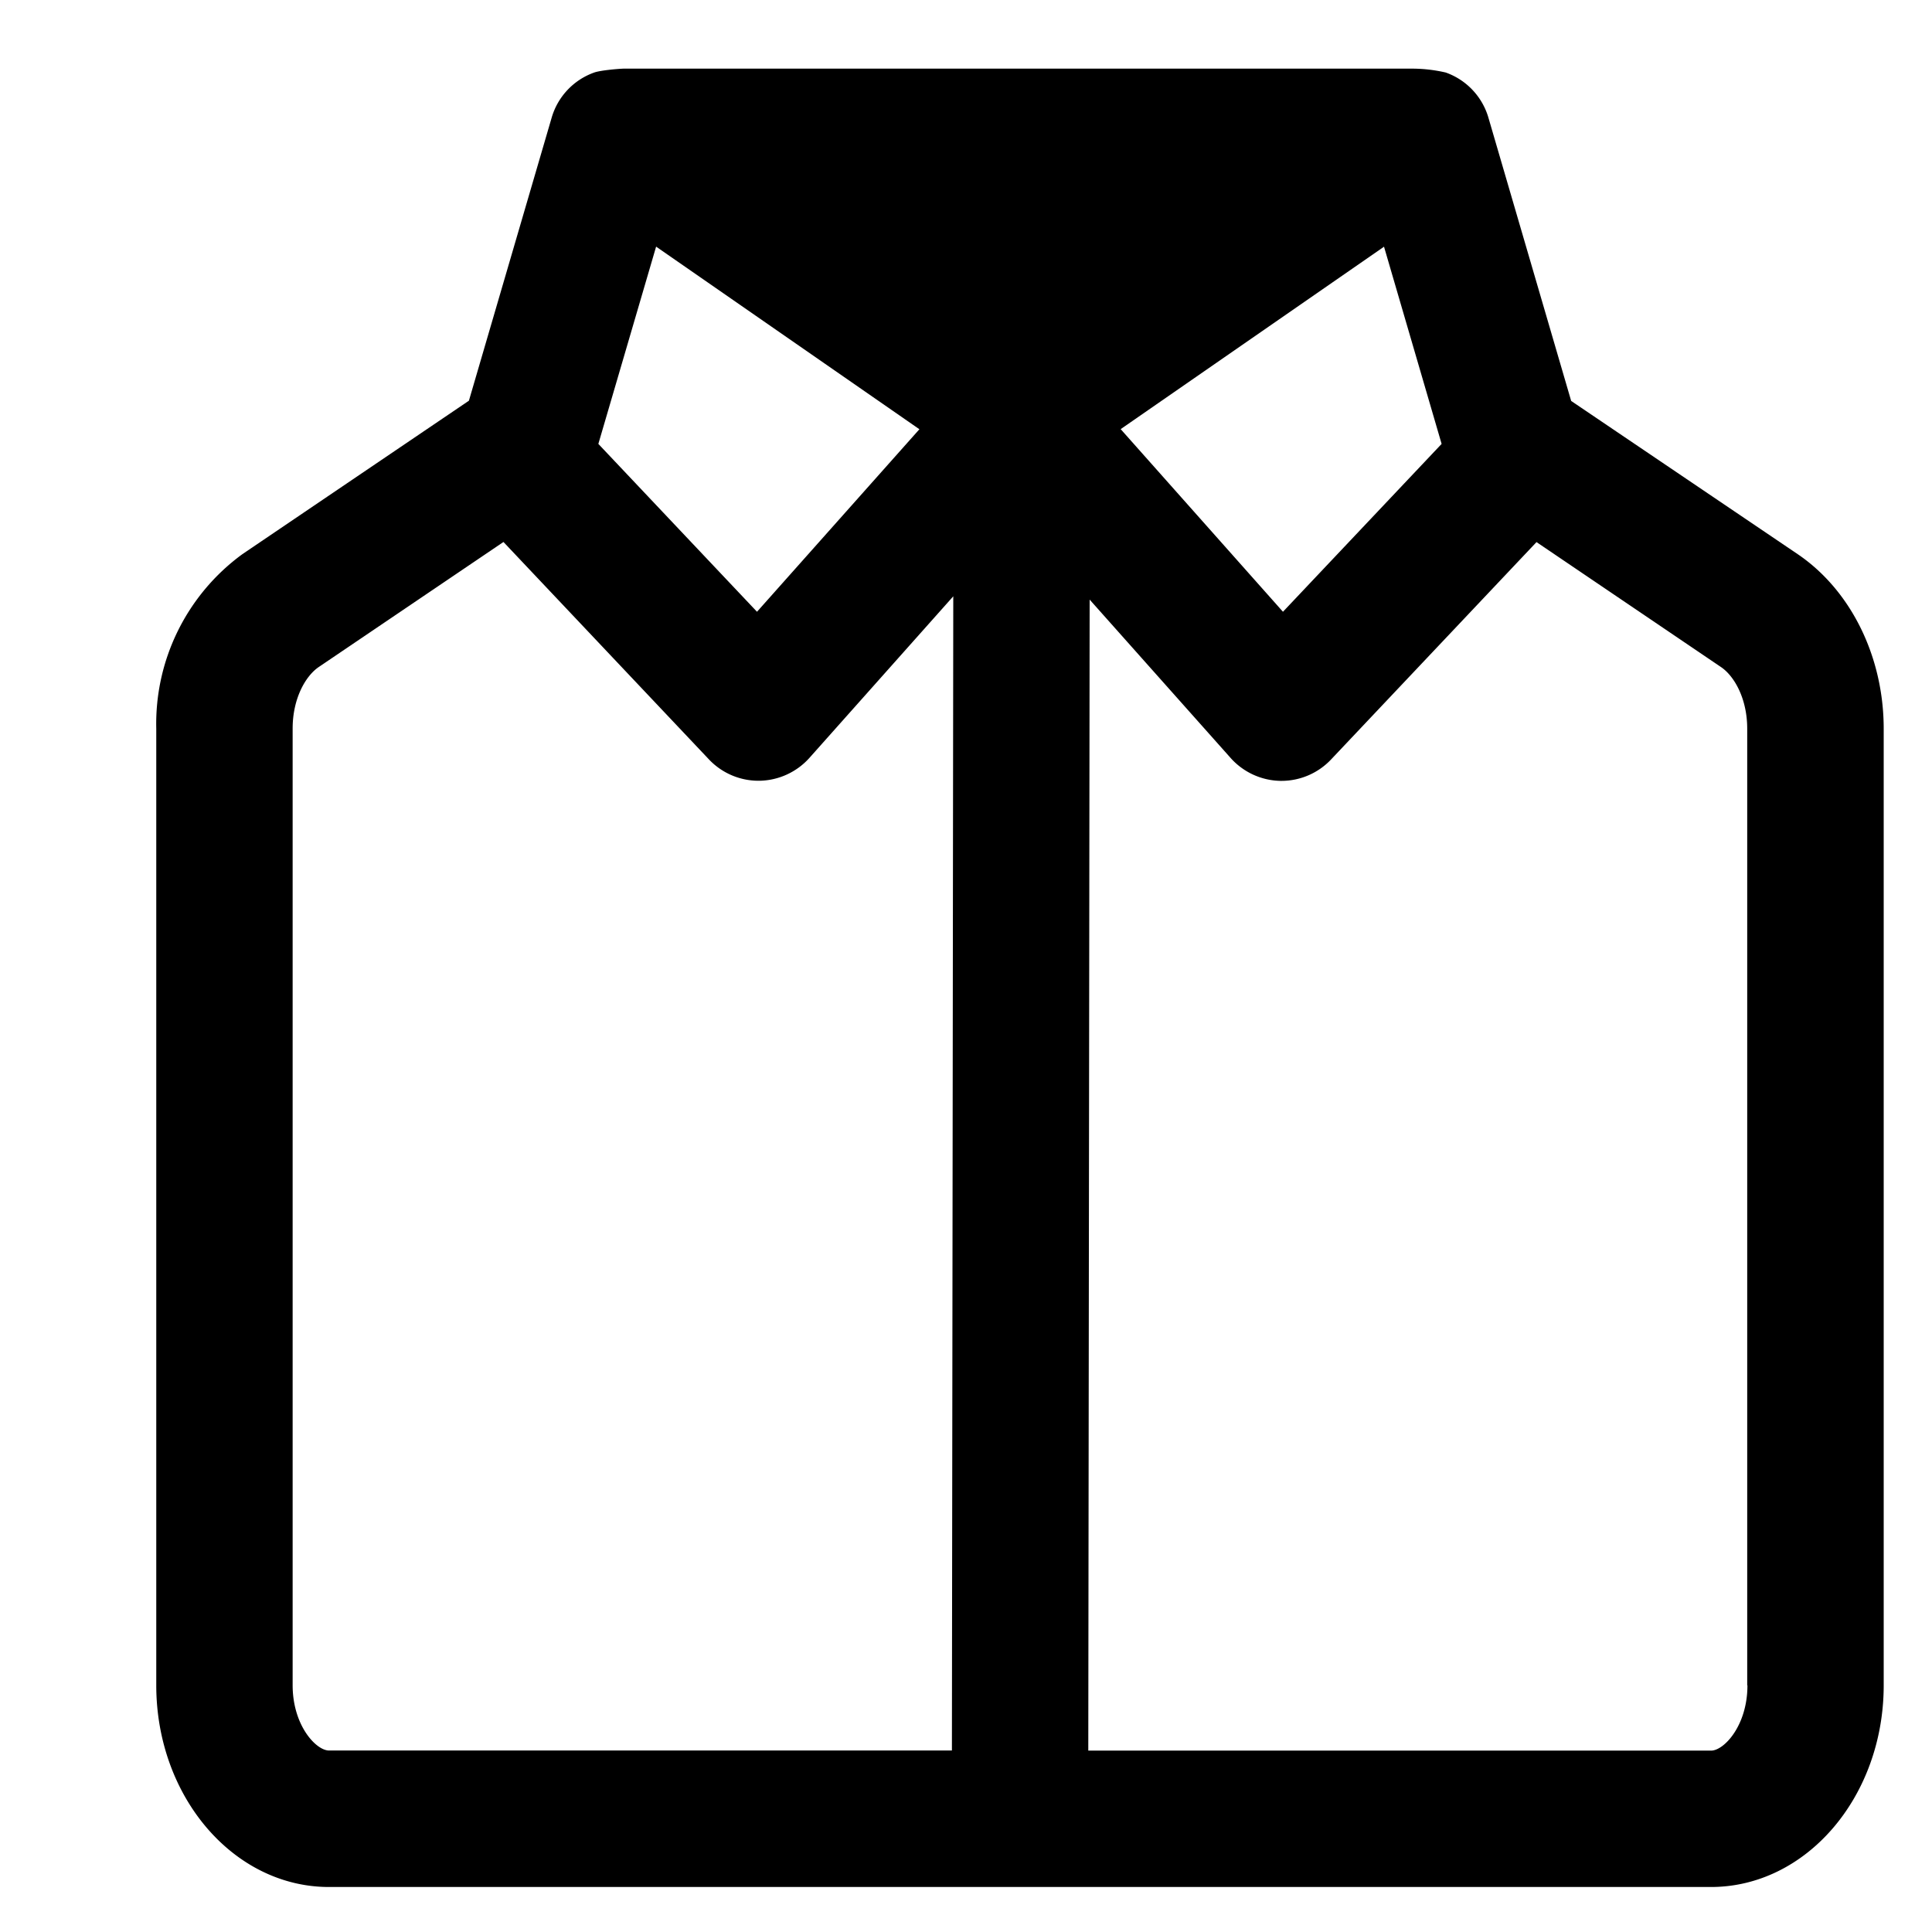 <svg xmlns="http://www.w3.org/2000/svg" viewBox="0 0 17 17">
    <path d="M15.376 14.83c0 .355-.207.574-.32.574h-5.48l.012-10.128 1.24 1.393a.602.602 0 0 0 .439.202h.009a.6.6 0 0 0 .436-.188L13.52 4.77l1.624 1.1c.115.078.23.275.23.542v8.417zm-12.801 0V6.411c0-.267.115-.464.23-.542l1.625-1.1 1.808 1.913a.6.6 0 0 0 .436.188h.01a.604.604 0 0 0 .439-.202l1.265-1.421-.012 10.156H2.895c-.113 0-.32-.219-.32-.575zm9.603-12.66l.507 1.736-1.396 1.477-1.428-1.607 2.317-1.605zm-6.405 0L8.09 3.777 6.661 5.383 5.265 3.906l.508-1.735zm10.045 2.706l-1.993-1.348-.728-2.492a.6.6 0 0 0-.376-.398 1.334 1.334 0 0 0-.284-.034H5.489c-.028 0-.2.013-.26.034a.599.599 0 0 0-.375.398l-.728 2.49-1.993 1.35a1.848 1.848 0 0 0-.758 1.536v8.417c0 .98.68 1.775 1.52 1.775h12.16c.84 0 1.52-.795 1.52-1.775V6.412c0-.633-.288-1.218-.757-1.536z"/>
</svg>
